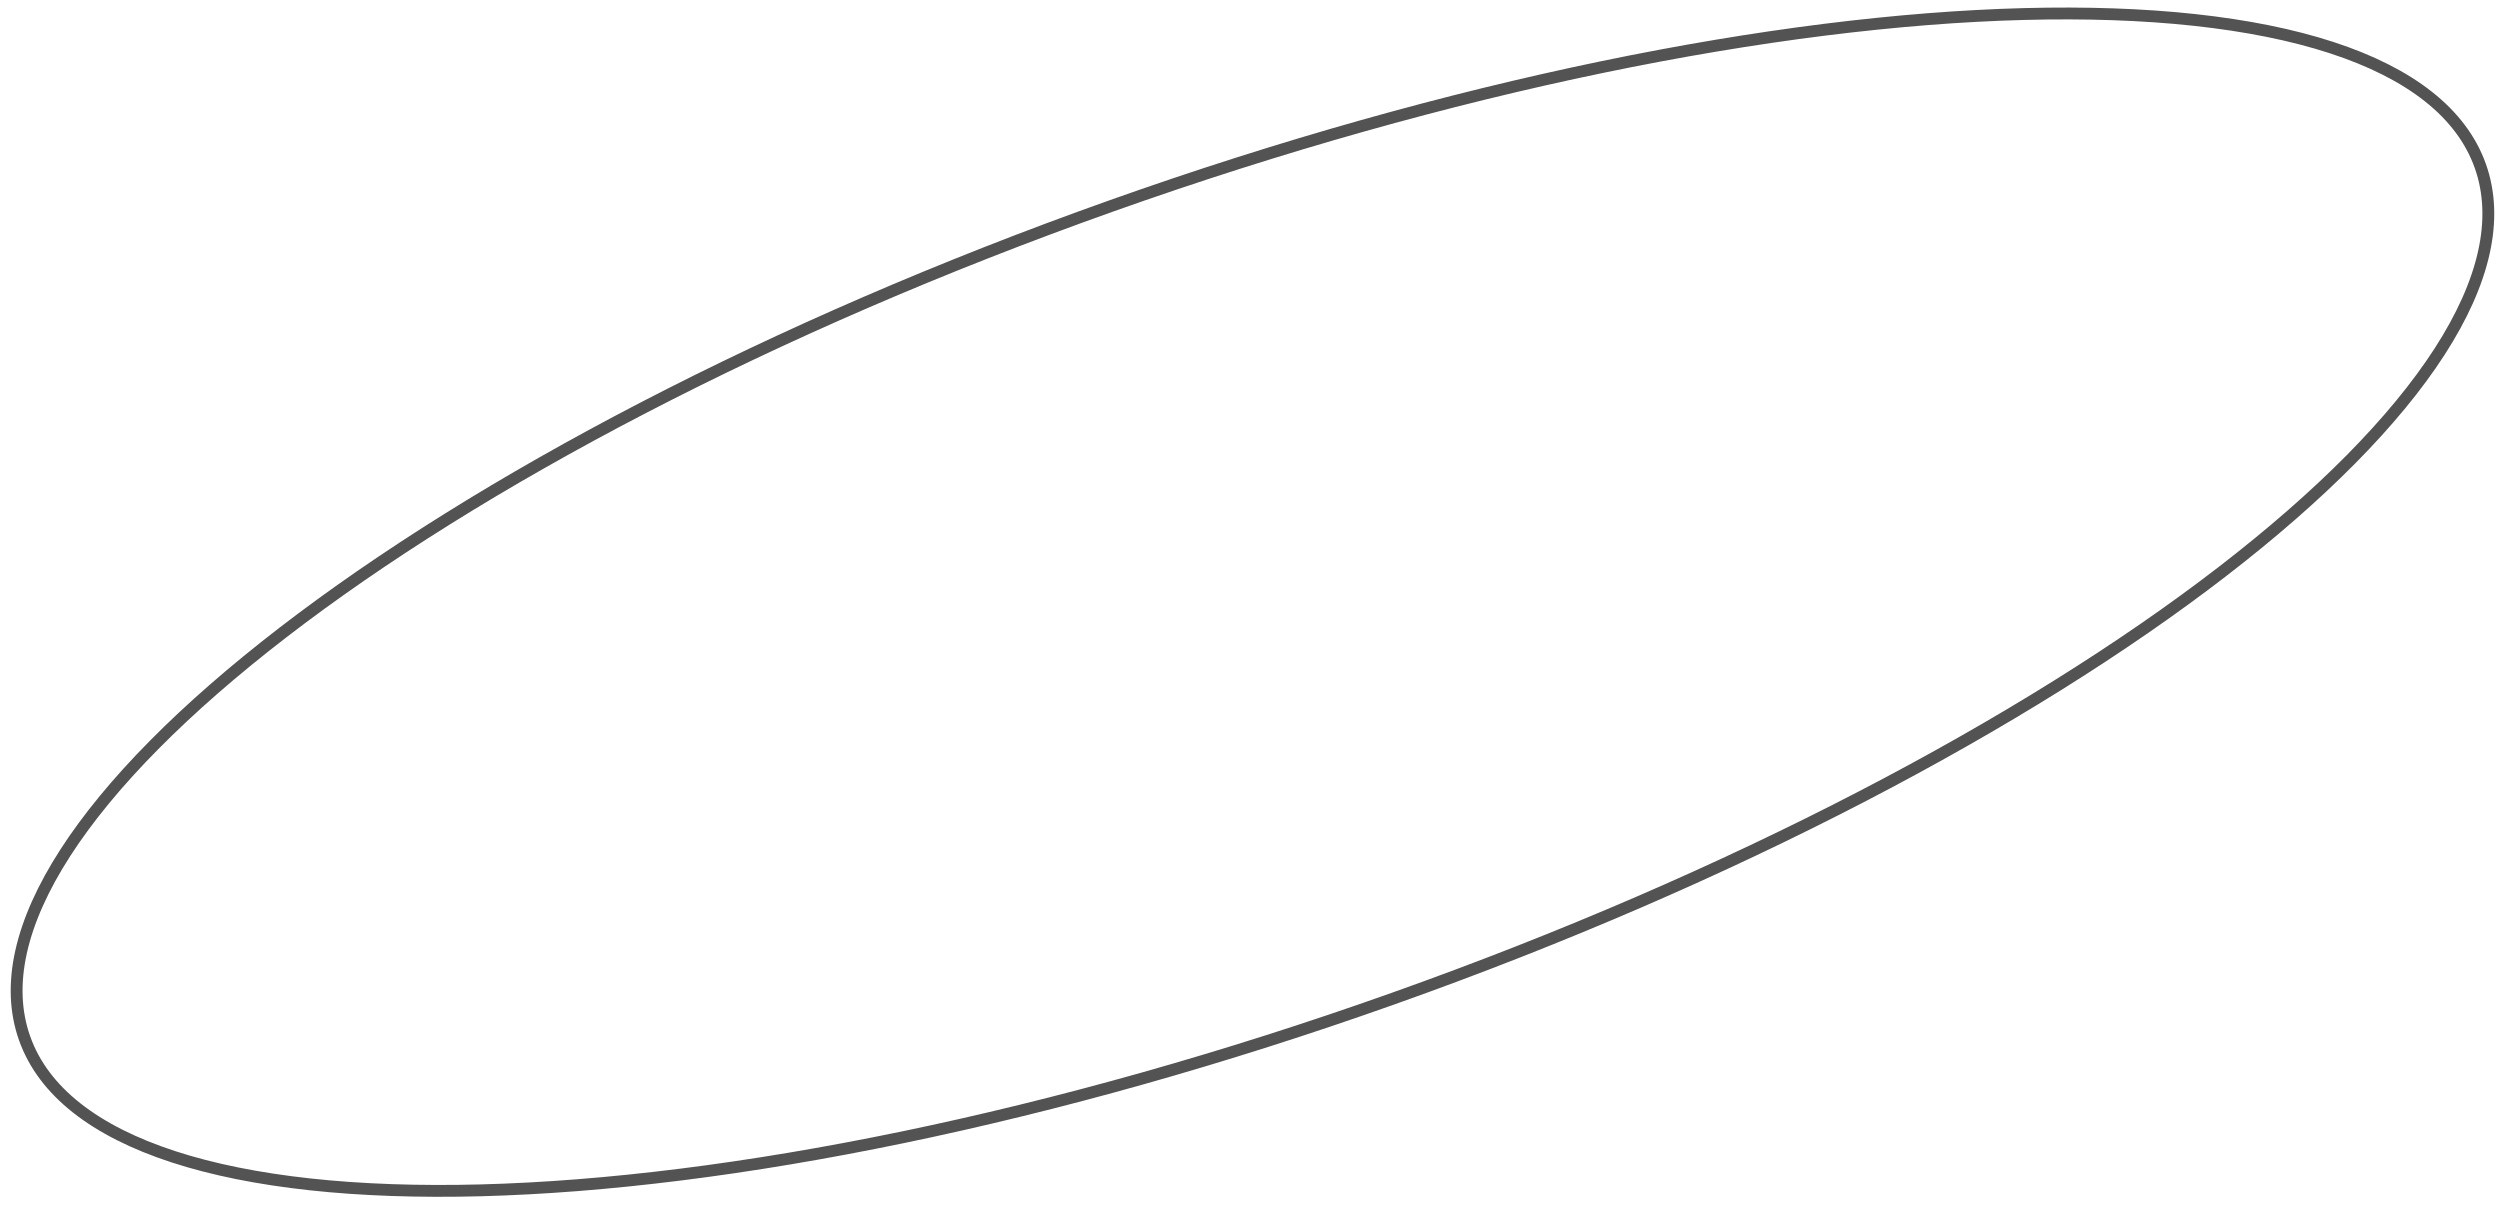 <svg width="211" height="102" viewBox="0 0 211 102" fill="none" xmlns="http://www.w3.org/2000/svg">
<path d="M209.339 14.008C210.928 18.481 209.688 23.809 205.9 29.681C202.117 35.544 195.842 41.867 187.536 48.265C170.931 61.057 146.305 74.078 117.594 84.278C88.883 94.478 61.561 99.912 40.607 100.464C30.128 100.74 21.269 99.794 14.635 97.631C7.992 95.465 3.668 92.113 2.079 87.64C0.49 83.167 1.73 77.838 5.517 71.967C9.3 66.103 15.576 59.781 23.881 53.383C40.487 40.591 65.113 27.57 93.824 17.37C122.535 7.17 149.856 1.736 170.81 1.184C181.29 0.908 190.148 1.854 196.783 4.017C203.426 6.183 207.749 9.535 209.339 14.008Z" stroke="#535353"/>
</svg>
